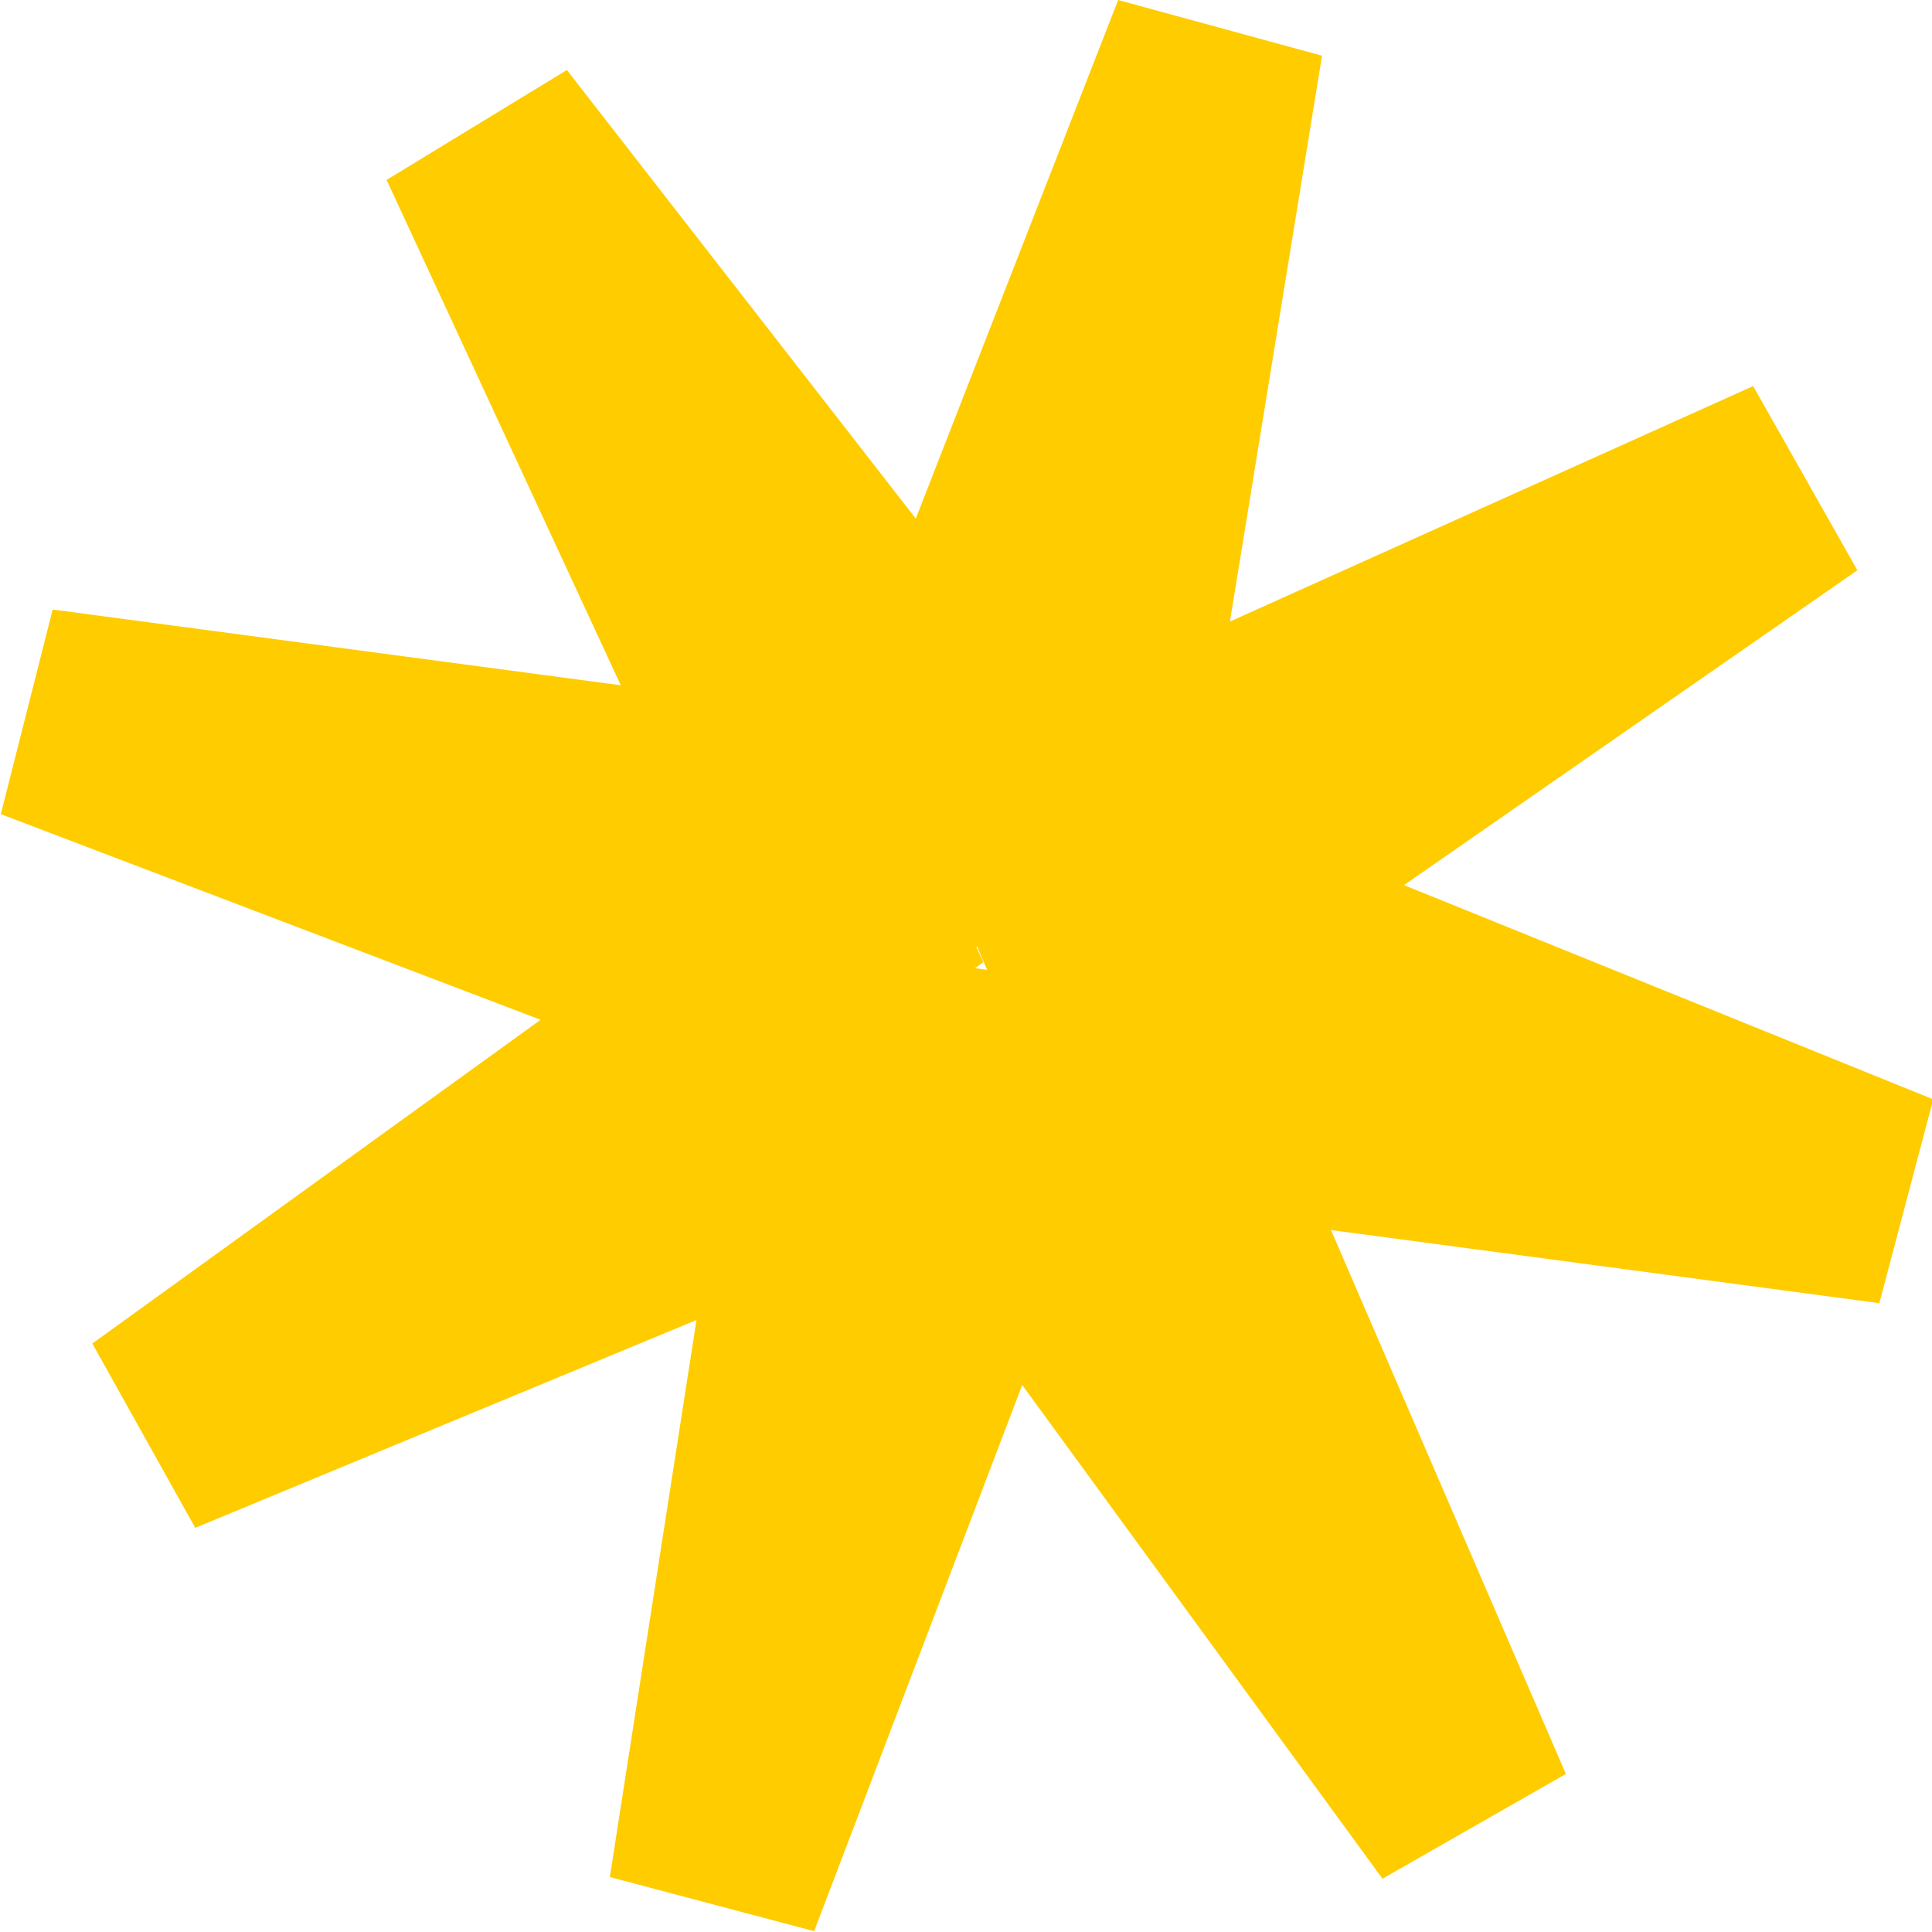 <svg xmlns="http://www.w3.org/2000/svg" viewBox="0 0 100 100">
  <path d="M25,7l28,36l40-18l-36,25l19,44l-27-37l-41,17l36-26z M63,2l-7,43l42,17l-45-6l-16,42l7,-45l-42-16l45,6z" stroke="#fc0" fill="none" stroke-width="11"/>
</svg>
